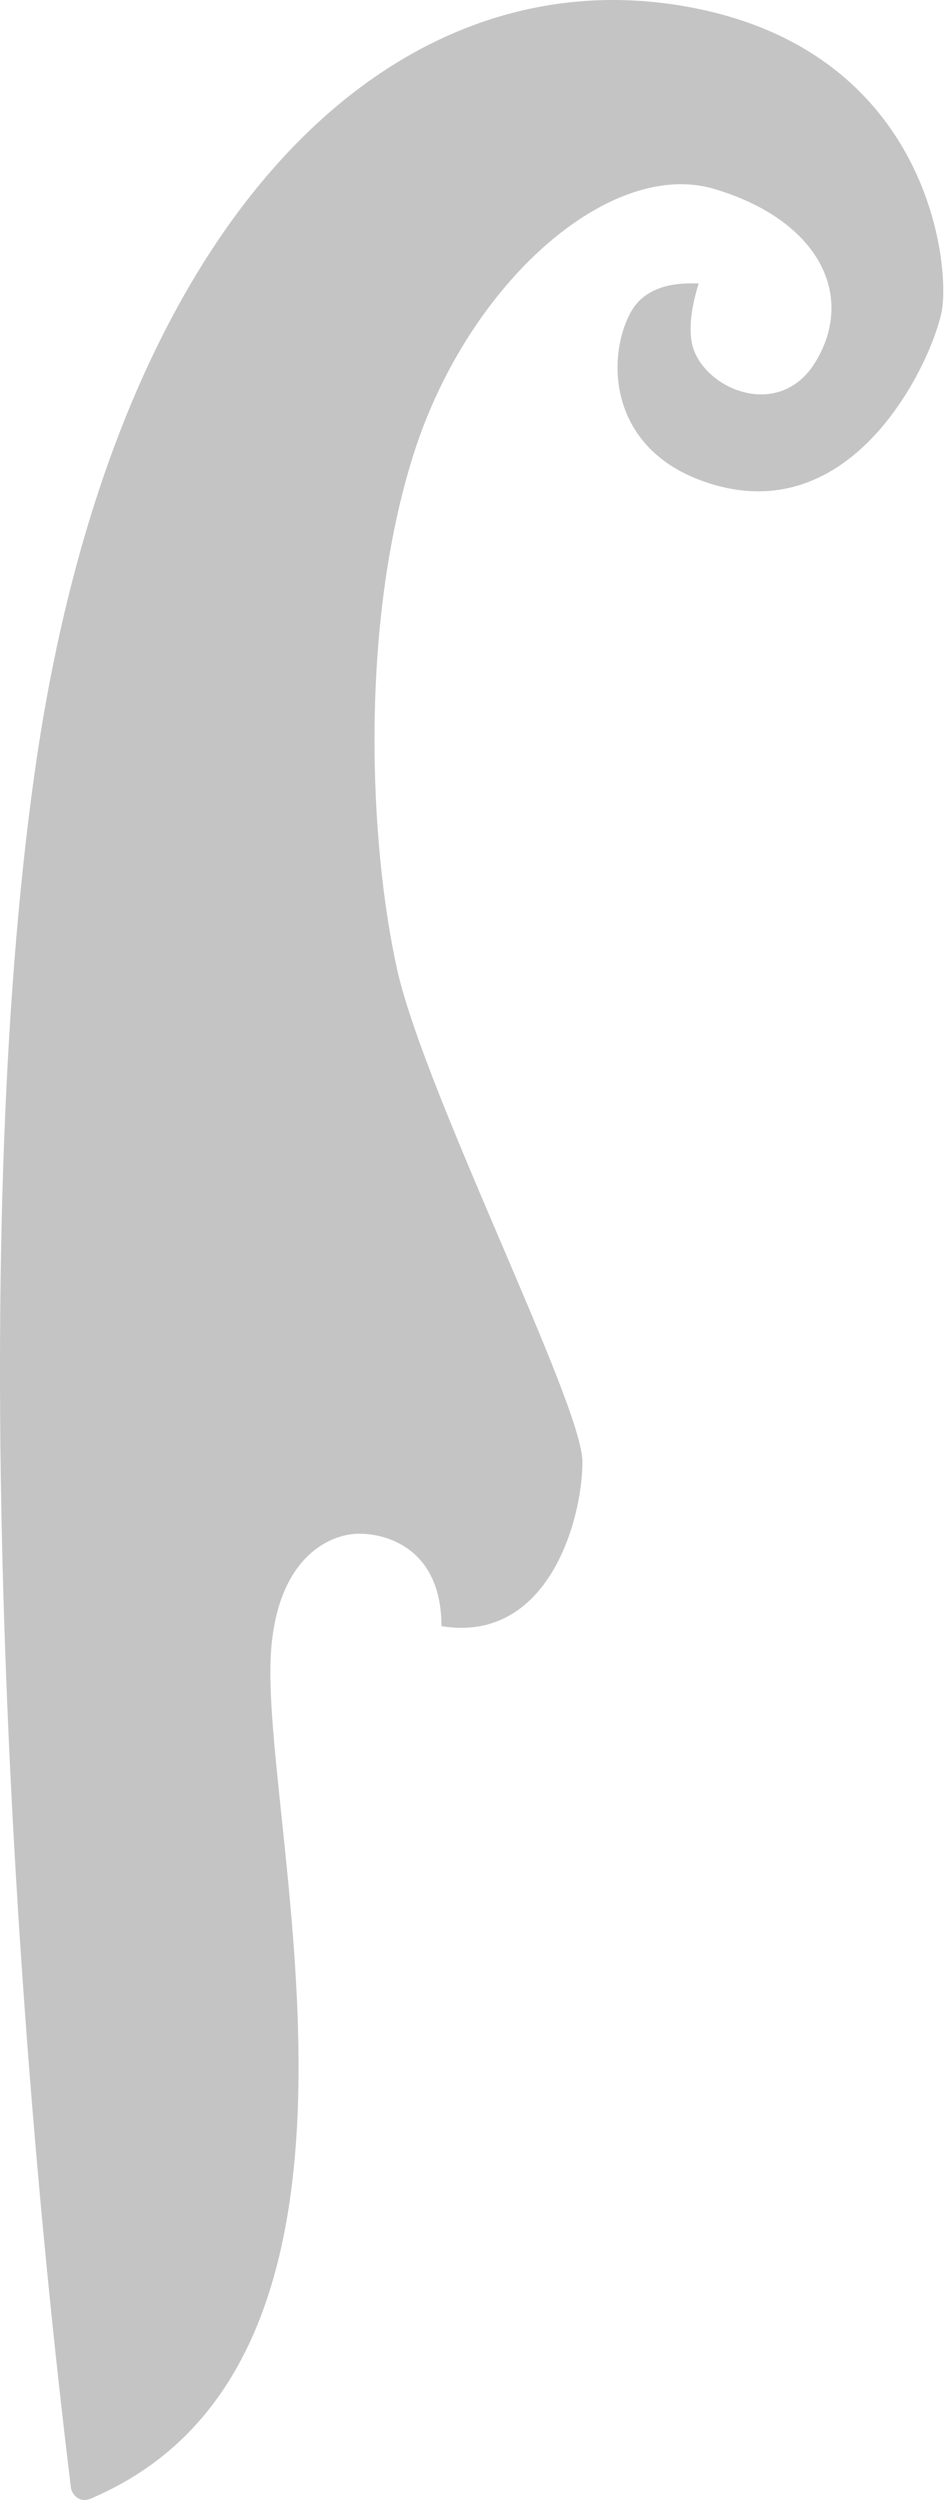 <svg width="114" height="300" viewBox="0 0 114 300" version="1.1" xmlns="http://www.w3.org/2000/svg" xmlns:xlink="http://www.w3.org/1999/xlink">
<title>Vector</title>
<desc>Created using Figma</desc>
<g id="Canvas" transform="translate(233 607)">
<g id="Vector">
<use xlink:href="#path0_fill" transform="translate(-233 -607)" fill="#C4C4C4"/>
</g>
</g>
<defs>
<path id="path0_fill" d="M 81.337 0.603C 46.601 -4.821 13.607 26.369 4.201 92.448C -4.014 150.167 1.111 238.167 8.528 298.576C 8.601 299.07 9.393 300.671 11.248 299.685C 49.321 283.165 31.644 220.168 32.509 199.087C 33 187.139 39.432 184.047 43.14 184.047C 46.849 184.047 53.029 186.143 53.029 195.142C 65.885 197.238 69.965 182.321 69.965 175.417C 69.965 168.513 51.051 131.282 47.714 116.365C 44.376 101.448 43.14 75.066 49.692 54.477C 56.243 33.889 73.302 18.972 85.787 22.671C 98.272 26.369 102.814 35.369 97.993 43.382C 93.878 50.223 85.385 47.081 83.407 42.149C 82.443 39.746 83.233 36.232 83.933 34.013C 82.697 34.013 77.876 33.643 75.774 37.465C 72.757 42.953 72.993 54.477 85.787 58.176C 102.846 63.107 111.884 43.382 113.106 37.465C 114.226 32.04 111.746 5.352 81.337 0.603Z"/>
</defs>
</svg>
